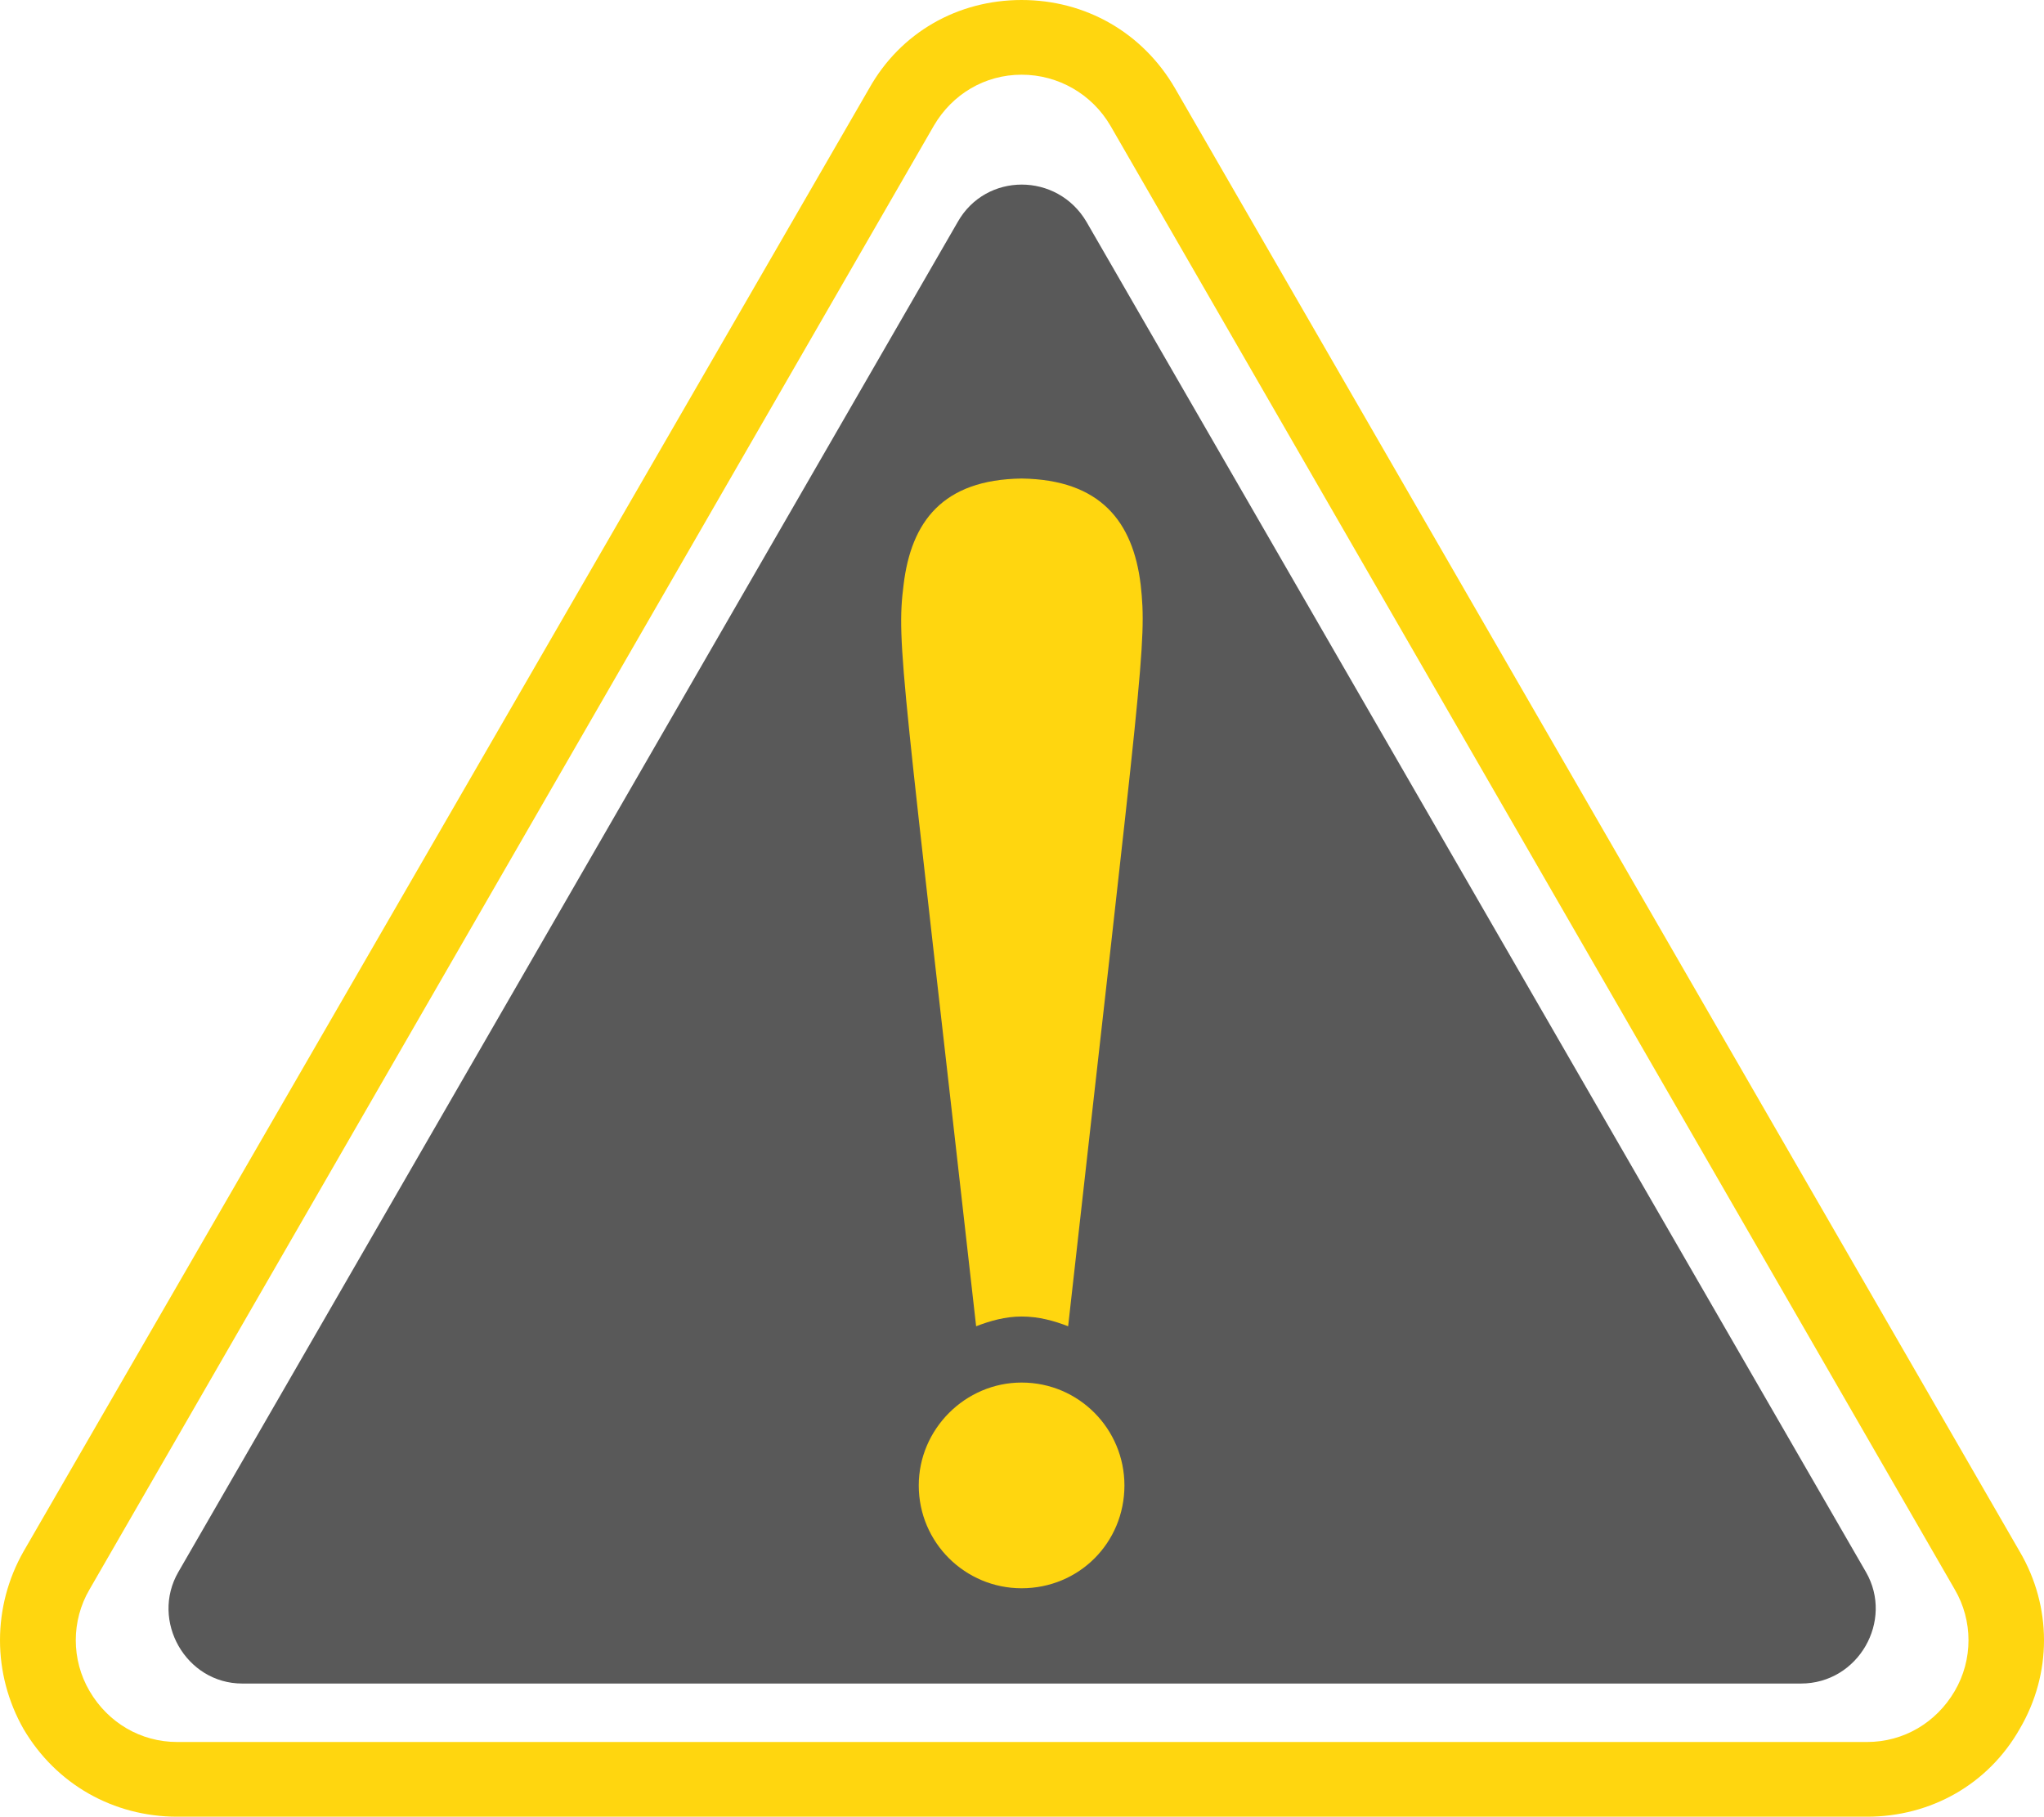 <svg xmlns="http://www.w3.org/2000/svg" width="188.825" height="167.8" viewBox="0 0 188.825 167.8" id="svg2" display="block"><defs id="defs4"><style id="style9"><![CDATA[

.g1_1{
fill: #FFFFFF;
}
.g2_1{
fill: #FFD60F;
}
.g3_1{
fill: #595959;
}
.g4_1{
fill: #87BE2E;
}
.g5_1{
fill: #2BE6F0;
}
.g6_1{
fill: #84BC28;
}
.g7_1{
fill: #545454;
}
.g8_1{
fill: #2CEDF7;
}


]]></style></defs><path d="M94.375 6.9c-3.4 0-6.4 1.8-8.1 4.7l-78 135.2c-1.7 2.9-1.7 6.5 0 9.4 1.7 2.9 4.7 4.7 8.1 4.7h156.1c3.4 0 6.4-1.8 8.1-4.7 1.7-2.9 1.7-6.5 0-9.4l-78-135.2c-1.7-2.9-4.8-4.7-8.2-4.7zm78.1 160.9h-156.1c-5.9 0-11.2-3-14.2-8.1-2.9-5.1-2.9-11.3 0-16.4l78.1-135.1c2.9-5.2 8.2-8.2 14.1-8.2s11.2 3 14.2 8.2l78 135.1c3 5.1 3 11.3 0 16.4-2.9 5.1-8.2 8.1-14.1 8.1z" class="g2_1" id="path11" fill="#ffd60f"/><path d="M94.375 155.5h-72c-5.2 0-8.5-5.8-5.9-10.3l72-124.7c2.6-4.6 9.2-4.6 11.9 0l72 124.7c2.6 4.5-.7 10.3-6 10.3h-72z" class="g3_1" id="path13" fill="#595959"/><path d="M105.375 54c-.7-5.8-3.7-9.7-11-9.8-7.3.1-10.2 4-10.9 9.8-.7 5.5-.1 8.1 6.7 68.5 1.3-.5 2.7-.9 4.2-.9 1.6 0 3 .4 4.3.9 6.8-60.8 7.3-63.1 6.7-68.5zm-1.5 83.2c0 5.3-4.2 9.5-9.5 9.5-5.2 0-9.5-4.2-9.5-9.5 0-5.2 4.3-9.5 9.5-9.5 5.3 0 9.5 4.3 9.5 9.5z" class="g2_1" id="path15" fill="#ffd60f"/></svg>